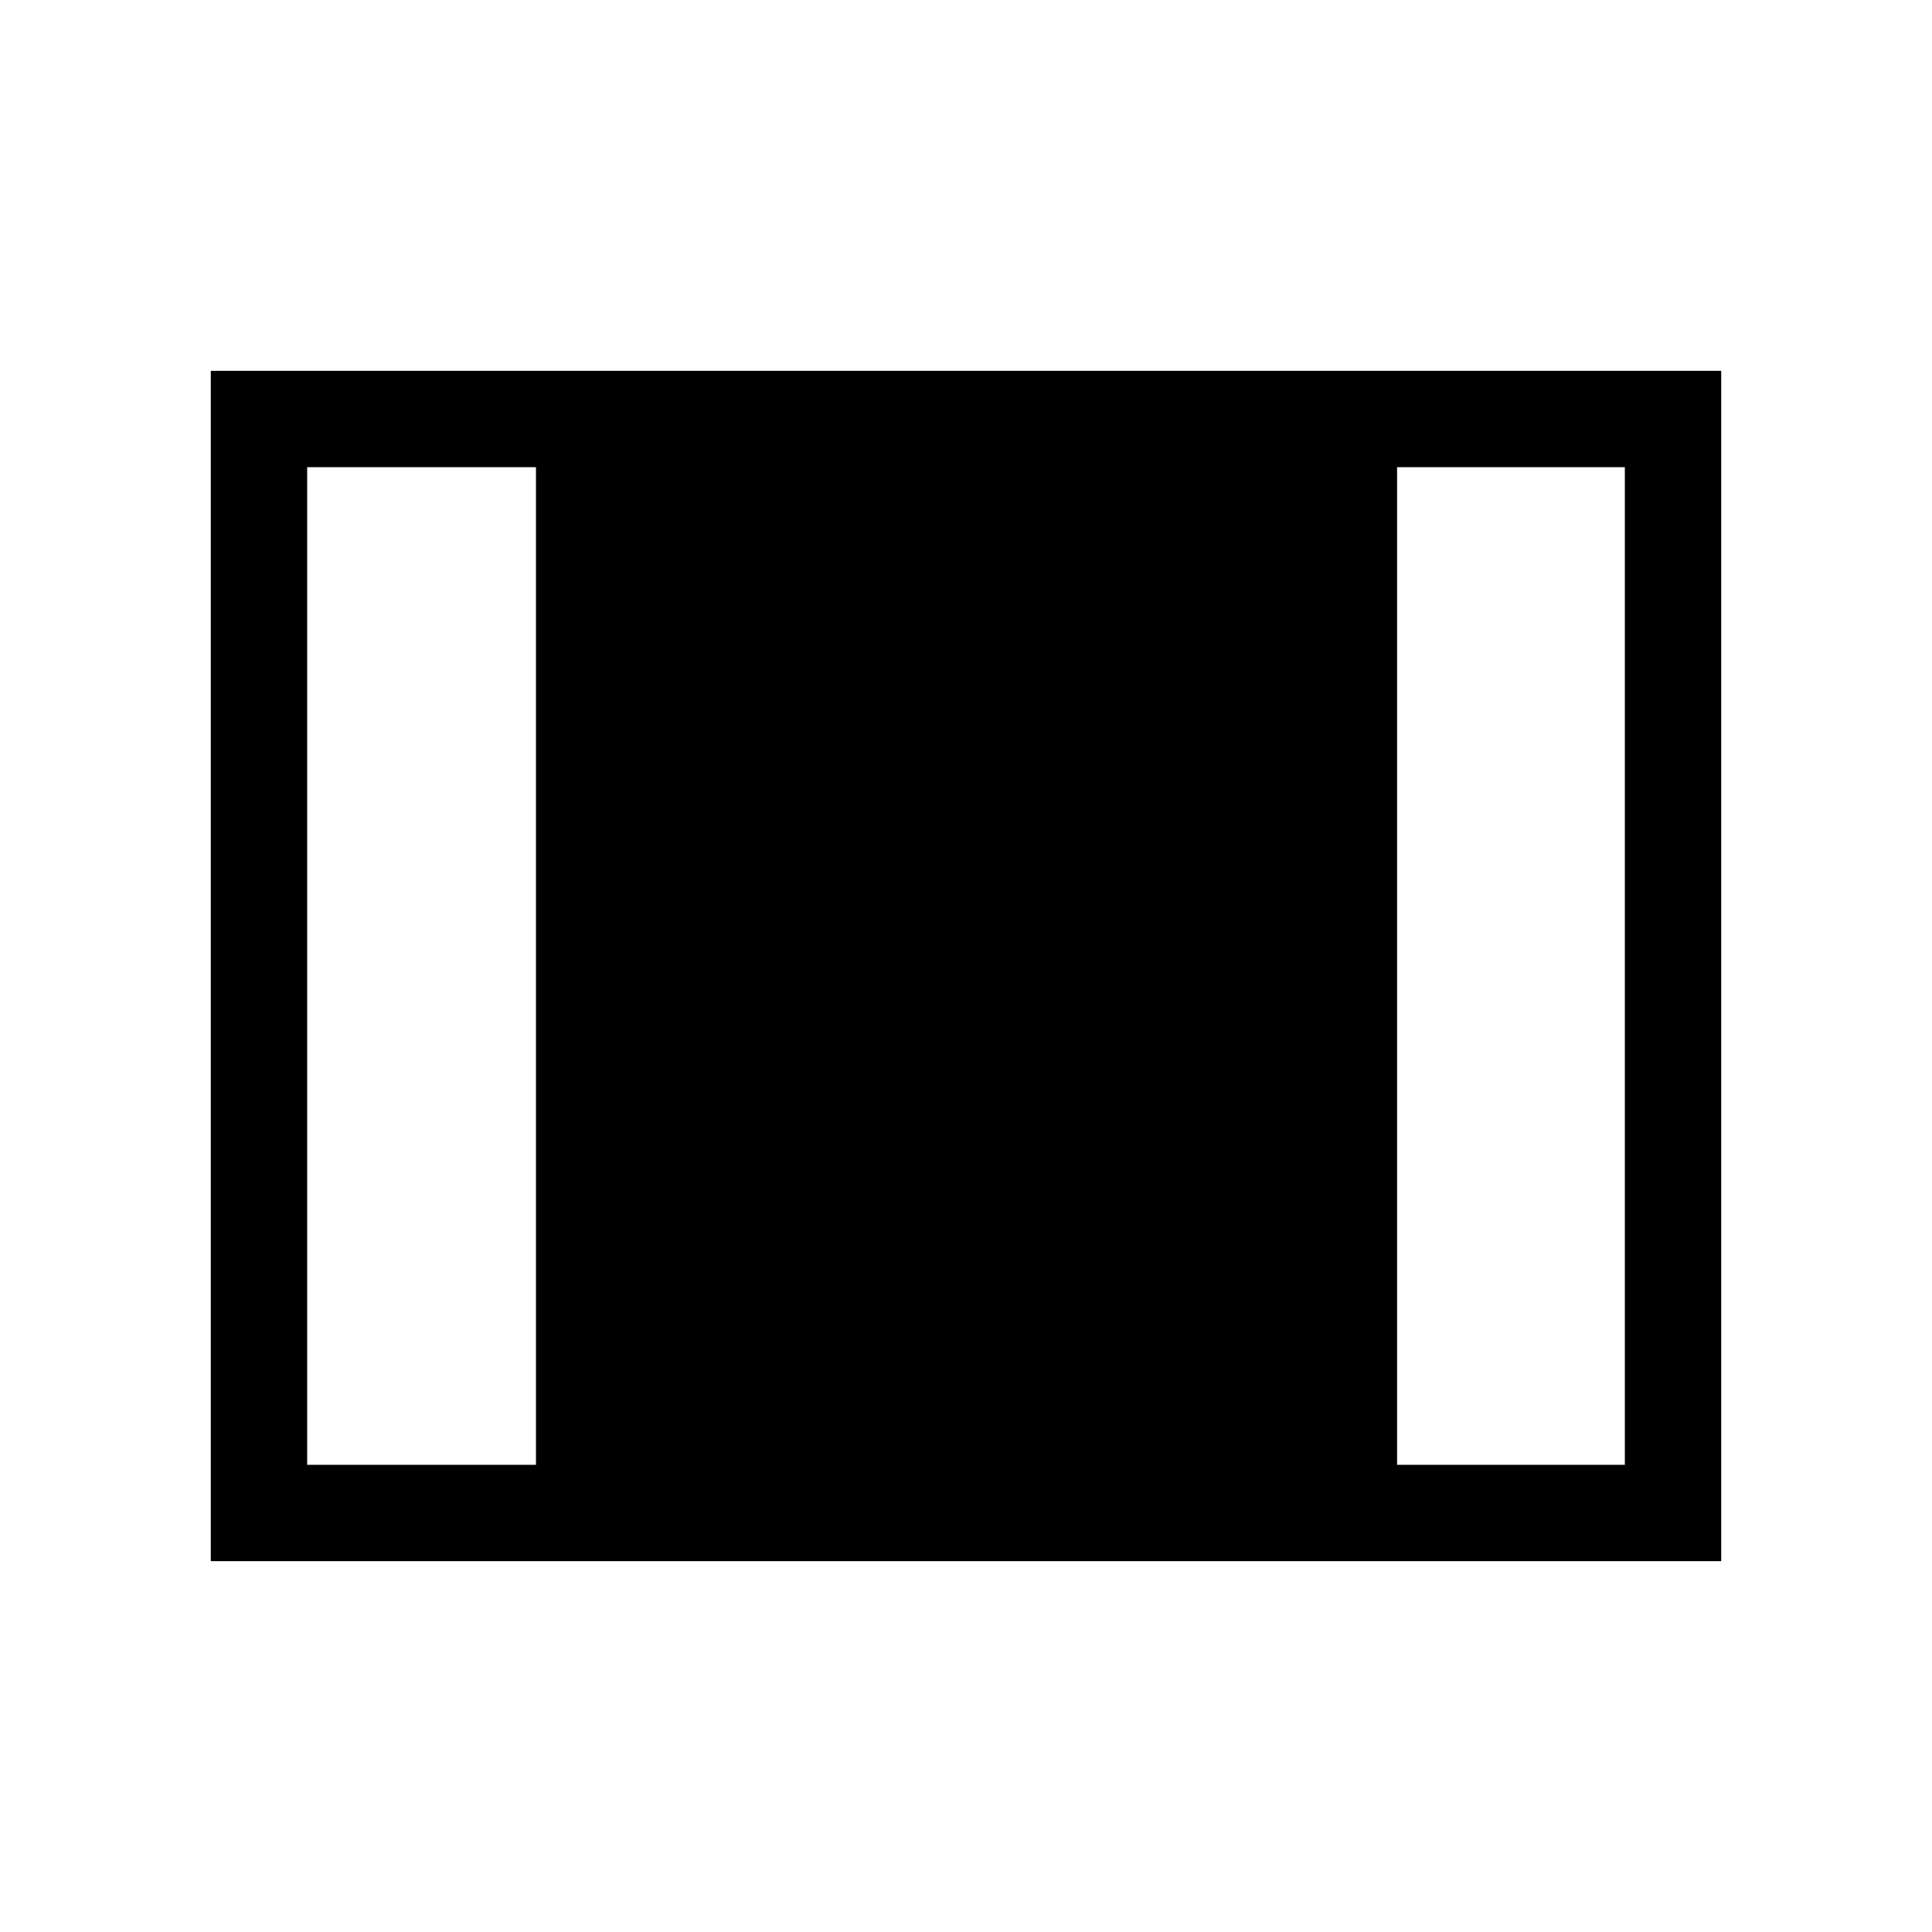 <svg xmlns="http://www.w3.org/2000/svg" height="40" viewBox="0 -960 960 960" width="40"><path d="M104.74-184.27v-591.46h750.52v591.46H104.74Zm47.89-47.88h113.69v-495.7H152.63v495.7Zm541.57 0h113.17v-495.7H694.2v495.7Z"/></svg>